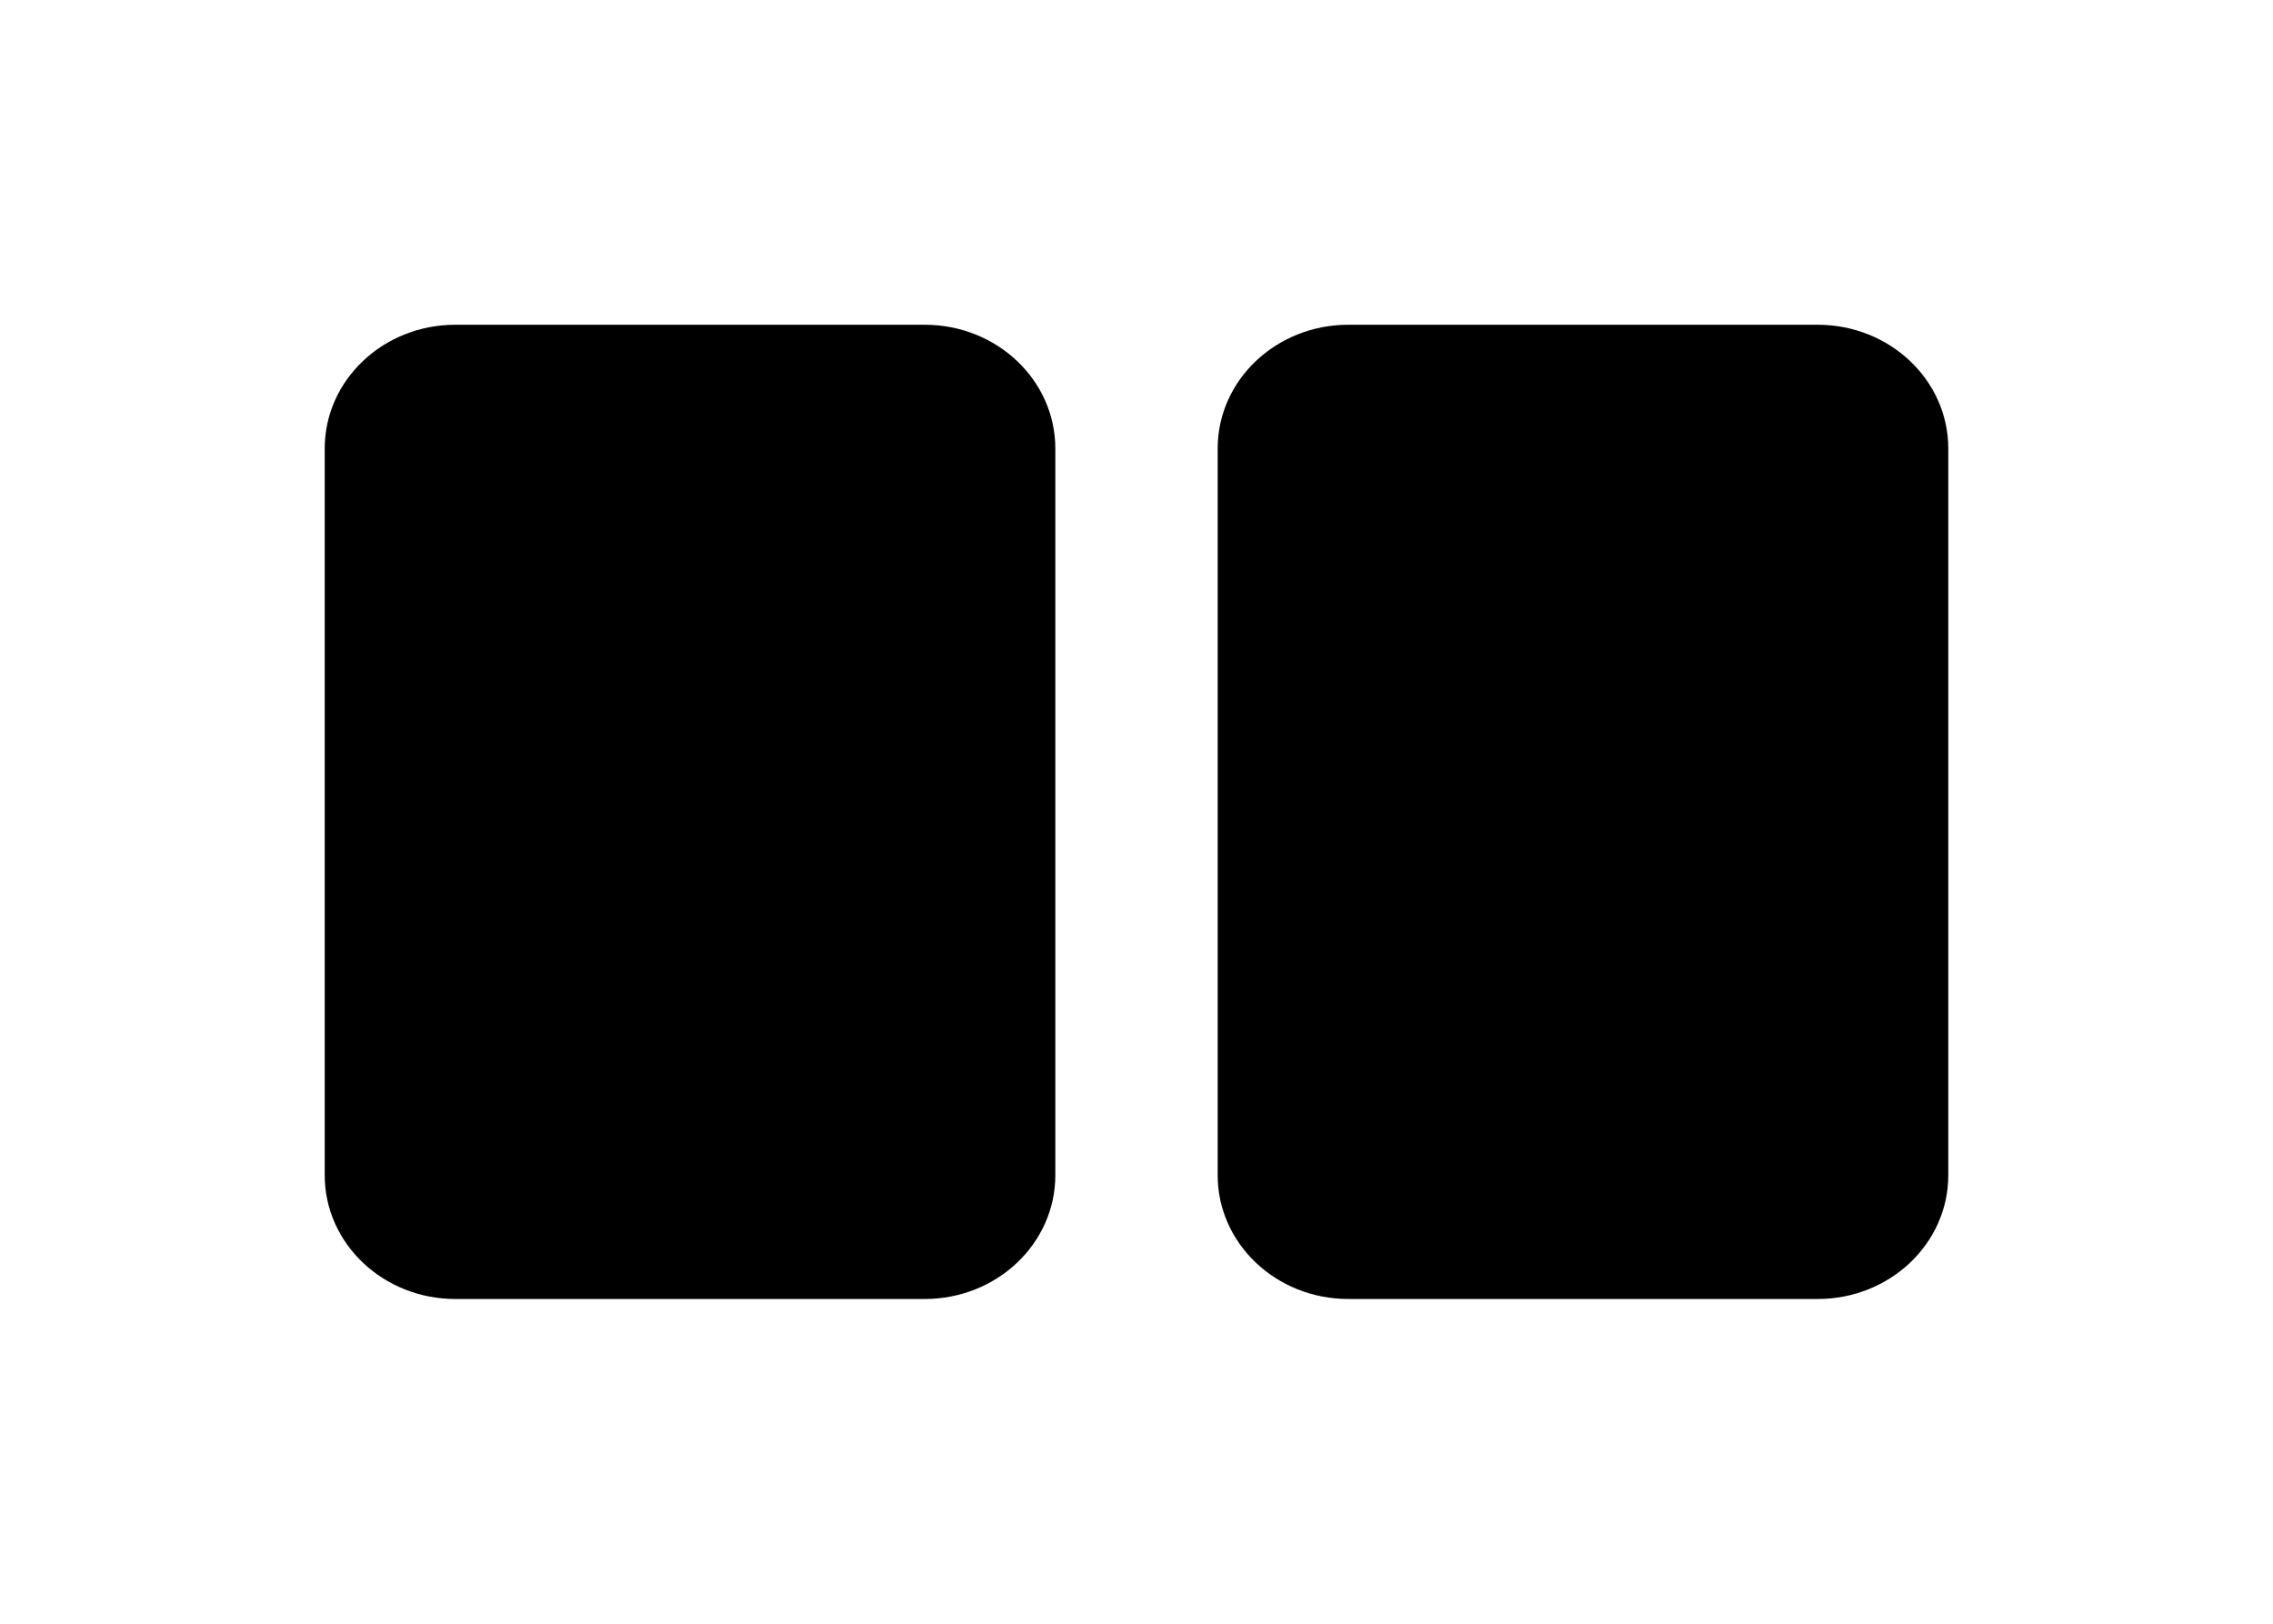 <svg width="56" height="40" viewBox="0 0 56 40" fill="currentColor" xmlns="http://www.w3.org/2000/svg">
<path d="M22.782 8H11.218C9.441 8 8 9.365 8 11.049V28.951C8 30.635 9.441 32 11.218 32H22.782C24.559 32 26 30.635 26 28.951V11.049C26 9.365 24.559 8 22.782 8Z"/>
<path d="M44.782 8H33.218C31.441 8 30 9.365 30 11.049V28.951C30 30.635 31.441 32 33.218 32H44.782C46.559 32 48 30.635 48 28.951V11.049C48 9.365 46.559 8 44.782 8Z"/>
</svg>

